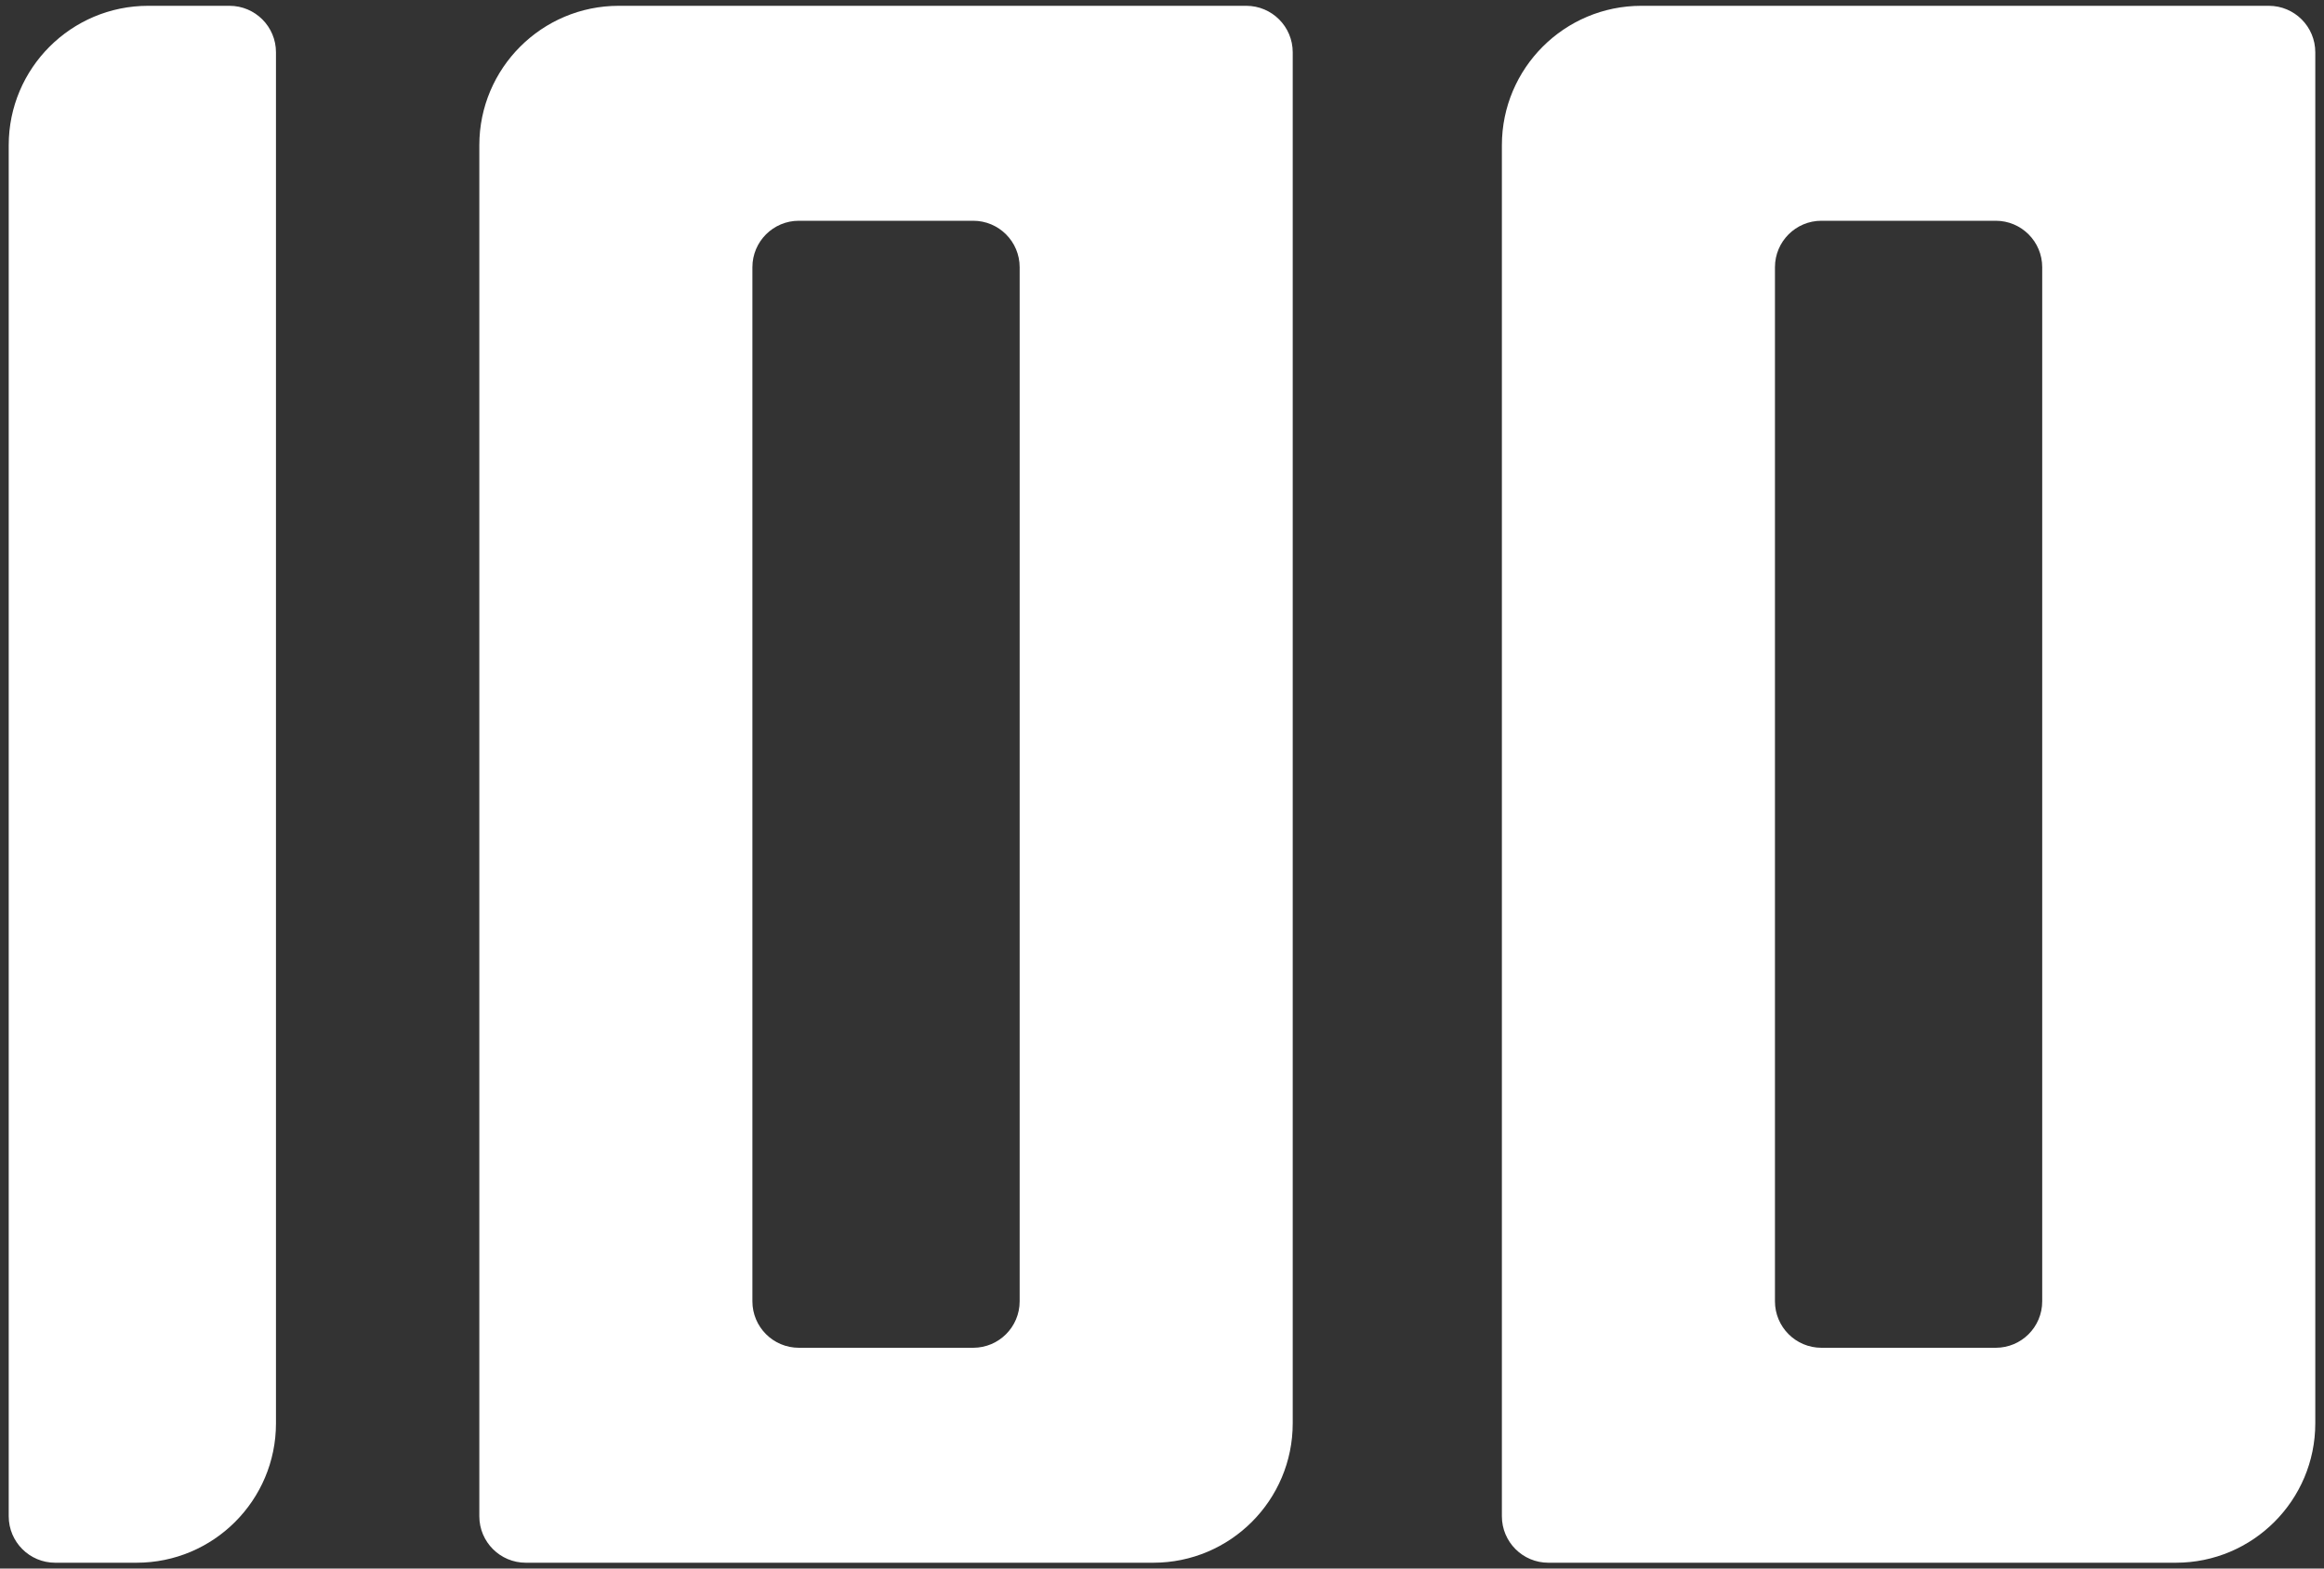 <?xml version="1.0" encoding="utf-8"?>
<svg version="1.1" id="logo" xmlns="http://www.w3.org/2000/svg" xmlns:xlink="http://www.w3.org/1999/xlink" x="0px" y="0px" viewBox="0 0 400 270" style="enable-background:new 0 0 400 270;" xml:space="preserve">
<rect x="0" y="0" width="400" height="270" fill="#333333" stroke="none"/>
<style type="text/css"> .st0{fill:#FFFFFF;} </style>
<g><path class="st0" d="M23.5,269h-14c-4.42,0-8-3.58-8-8V25c0-13.25,10.75-24,24-24h14c4.42,0,8,3.58,8,8v236C47.5,258.25,36.75,269,23.5,269z"/></g>
<g><path class="st0" d="M214.5,1h-108c-13.25,0-24,10.75-24,24v236c0,4.42,3.58,8,8,8h108c13.25,0,24-10.75,24-24V9C222.5,4.58,218.92,1,214.5,1z M175.5,224c0,4.42-3.58,8-8,8h-30c-4.42,0-8-3.58-8-8V46c0-4.42,3.58-8,8-8h30c4.42,0,8,3.58,8,8V224z"/></g>
<g><path class="st0" d="M390.5,1h-108c-13.25,0-24,10.75-24,24v236c0,4.42,3.58,8,8,8h108c13.25,0,24-10.75,24-24V9C398.5,4.58,394.92,1,390.5,1z M351.5,224c0,4.42-3.58,8-8,8h-30c-4.42,0-8-3.58-8-8V46c0-4.42,3.58-8,8-8h30c4.42,0,8,3.58,8,8V224z"/></g>
</svg>
